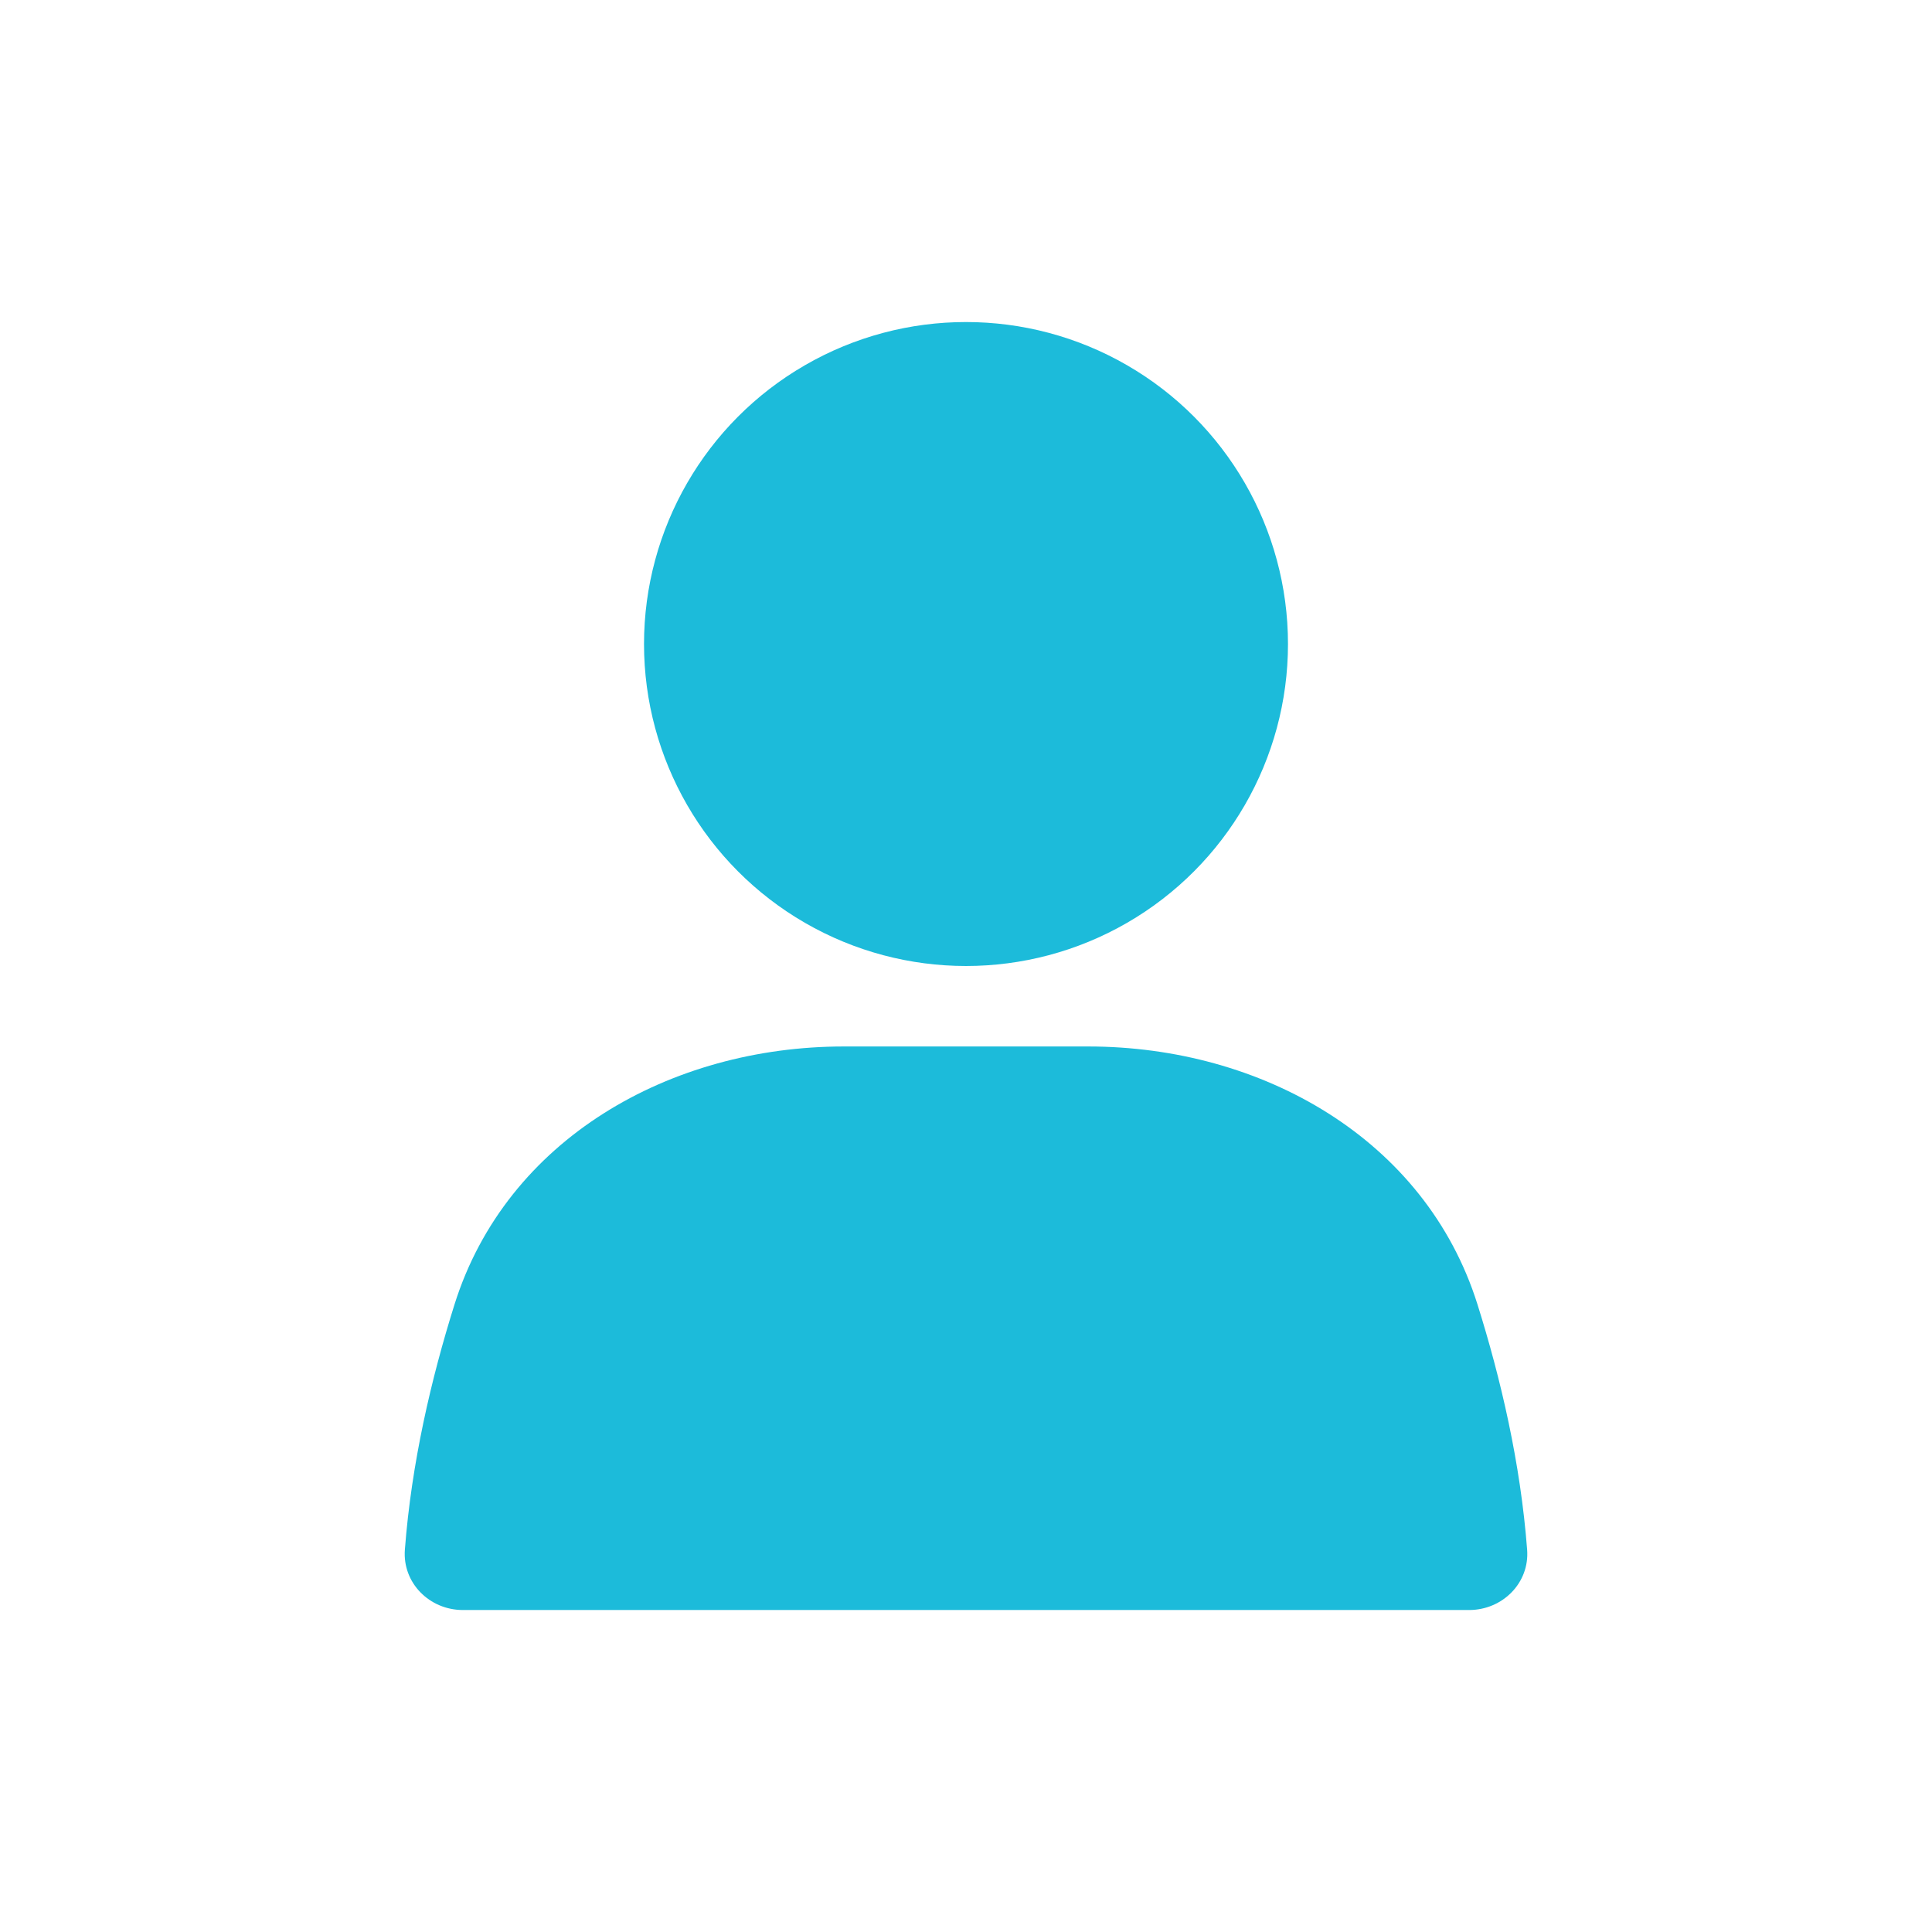 <svg xmlns="http://www.w3.org/2000/svg" width="32" height="32" viewBox="0 0 32 32" fill="none">
  <circle cx="16" cy="10.667" r="5.333" fill="#1CBBDA"/>
  <path d="M7.529 21.603C8.391 18.864 11.105 17.333 13.976 17.333H18.024C20.895 17.333 23.609 18.864 24.471 21.603C24.858 22.834 25.185 24.235 25.294 25.667C25.337 26.218 24.886 26.667 24.333 26.667H7.667C7.114 26.667 6.664 26.218 6.706 25.667C6.815 24.235 7.142 22.834 7.529 21.603Z" fill="#1CBBDA"/>
</svg>